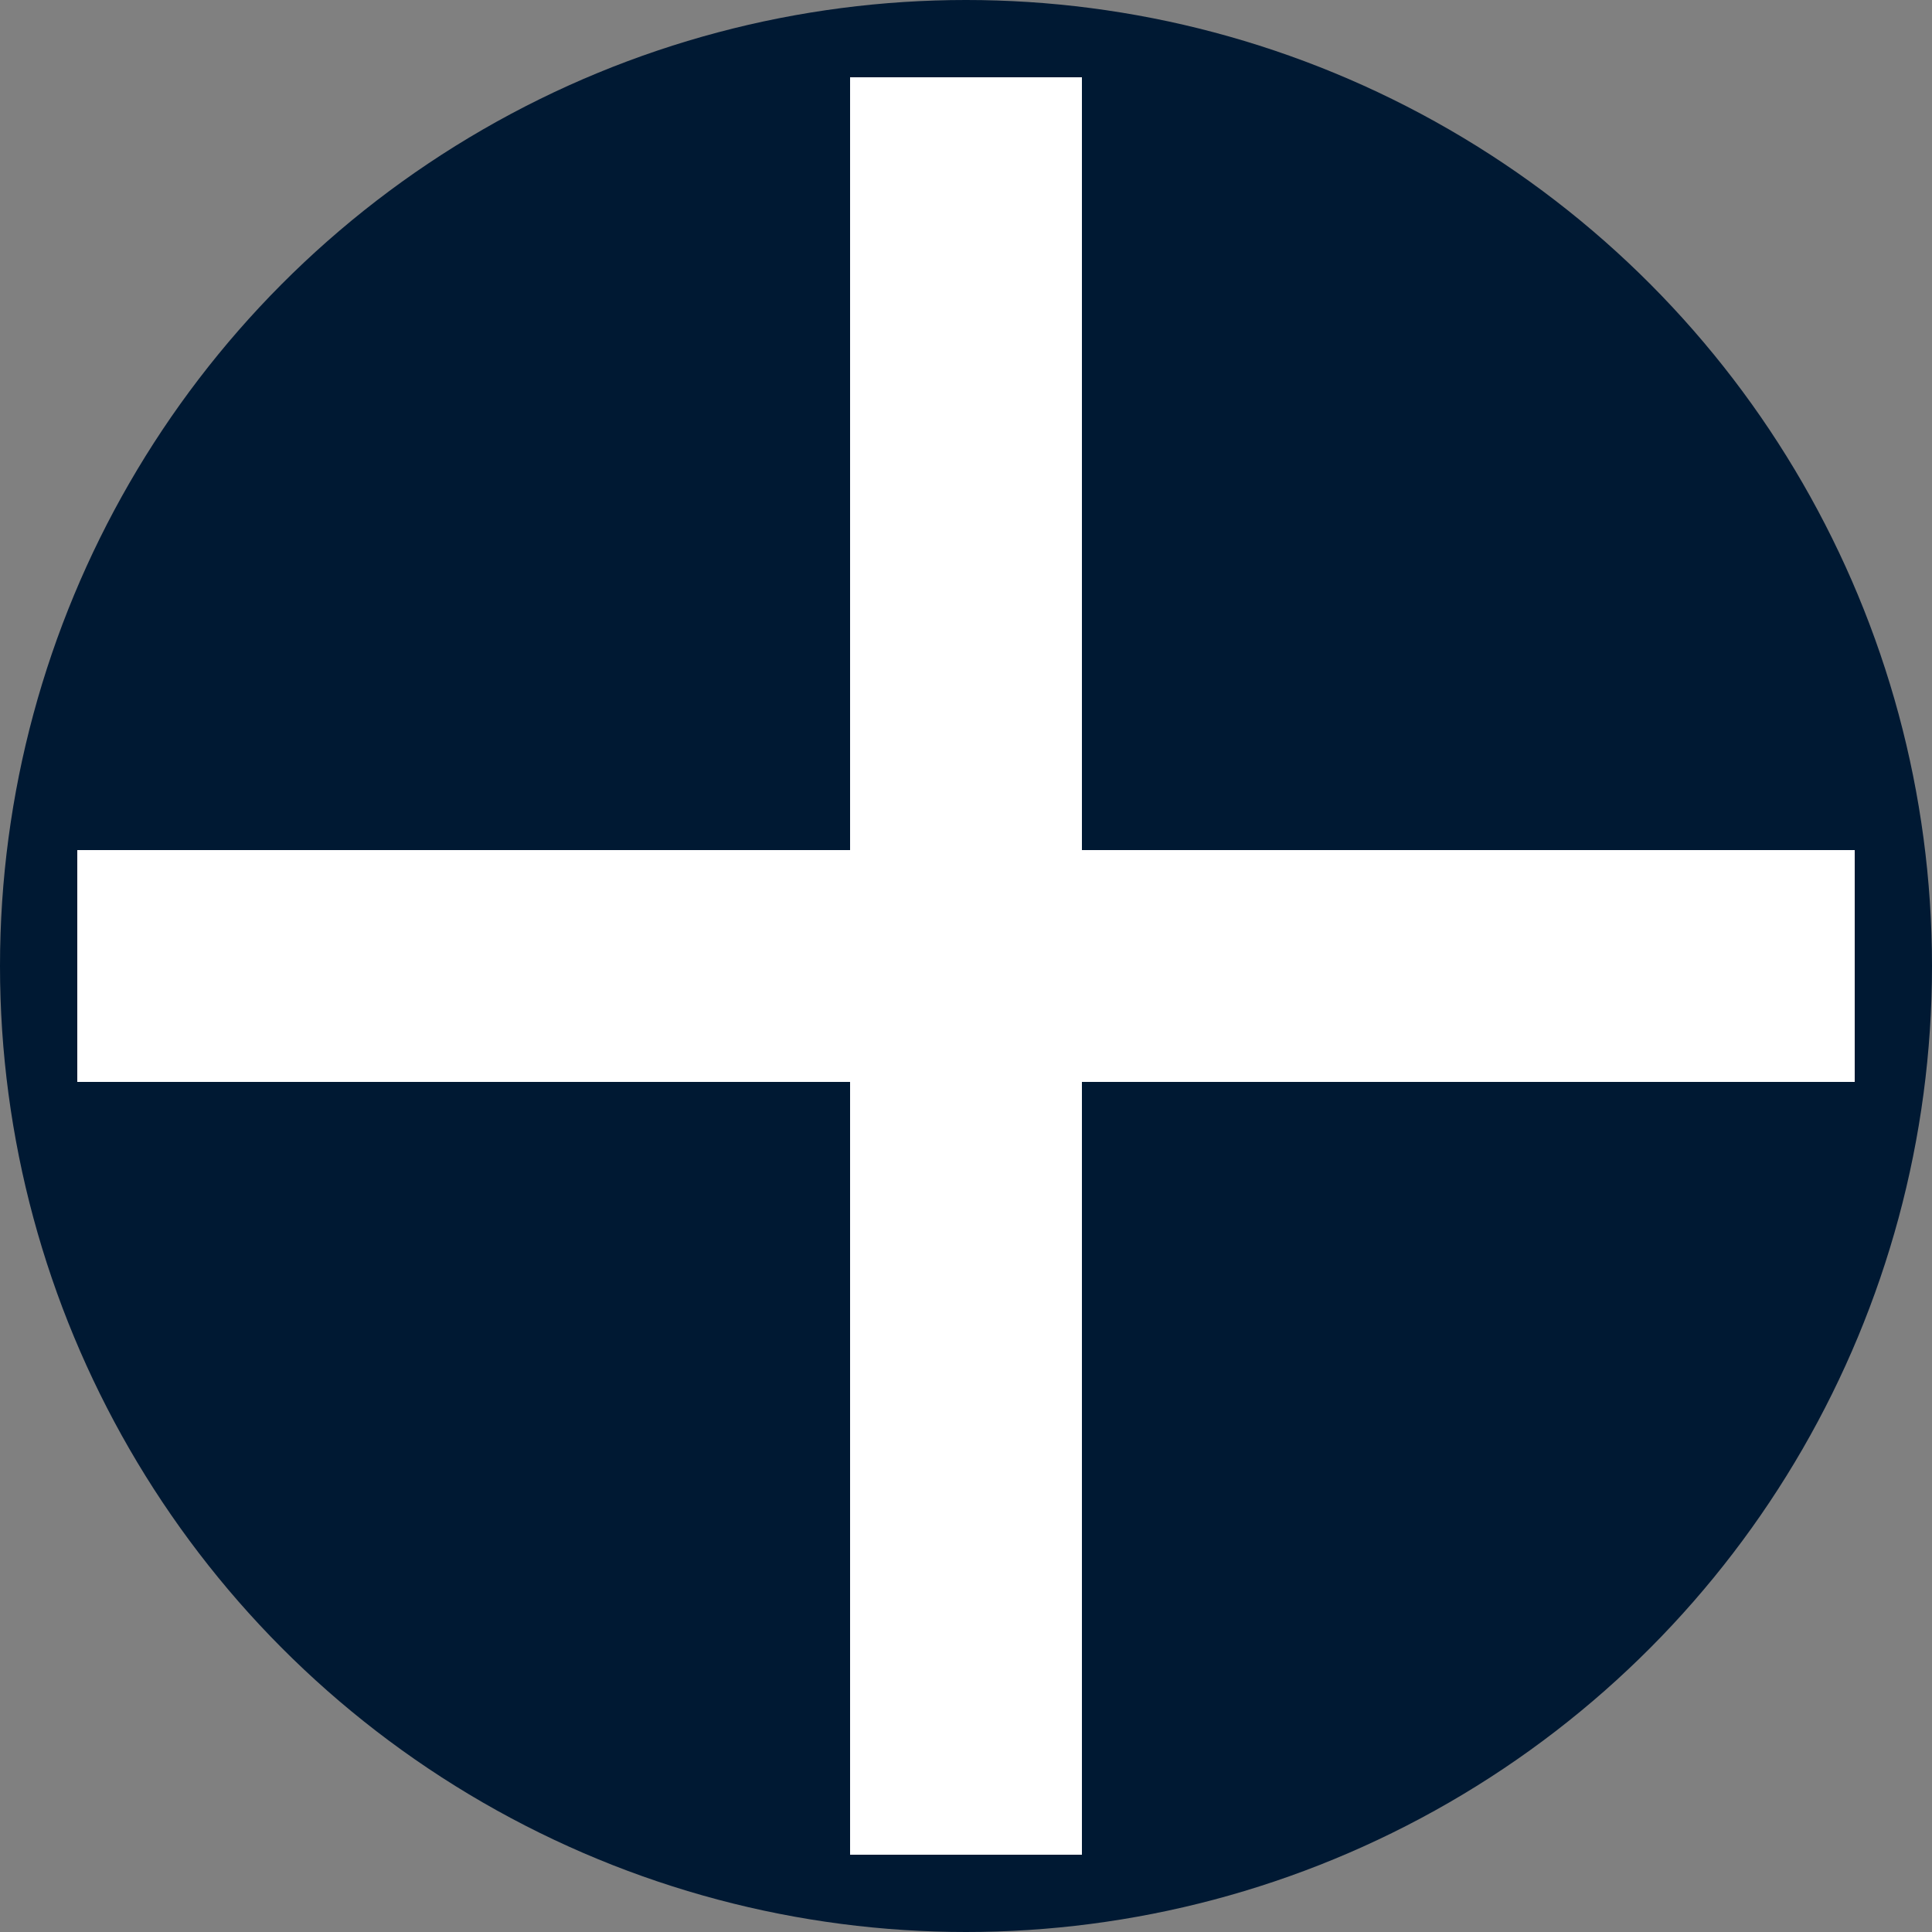 <svg version="1.1" id="Layer_1" xmlns="http://www.w3.org/2000/svg" xmlns:xlink="http://www.w3.org/1999/xlink"
	width="100px" height="100px">
		<rect width="100%" height="100%" fill="#808080" stroke="none"/>
		<circle cx="50" cy="50" r="50" fill="#001933"/>
		<path d="M 44 4, L 56 4, L 56 44, L 96 44, L 96 56, L 56 56, L 56 96, L 44 96, L 44 56, L 4 56, L 4 44, L 44 44, L 44 4" style = "fill: white"/>
</svg>